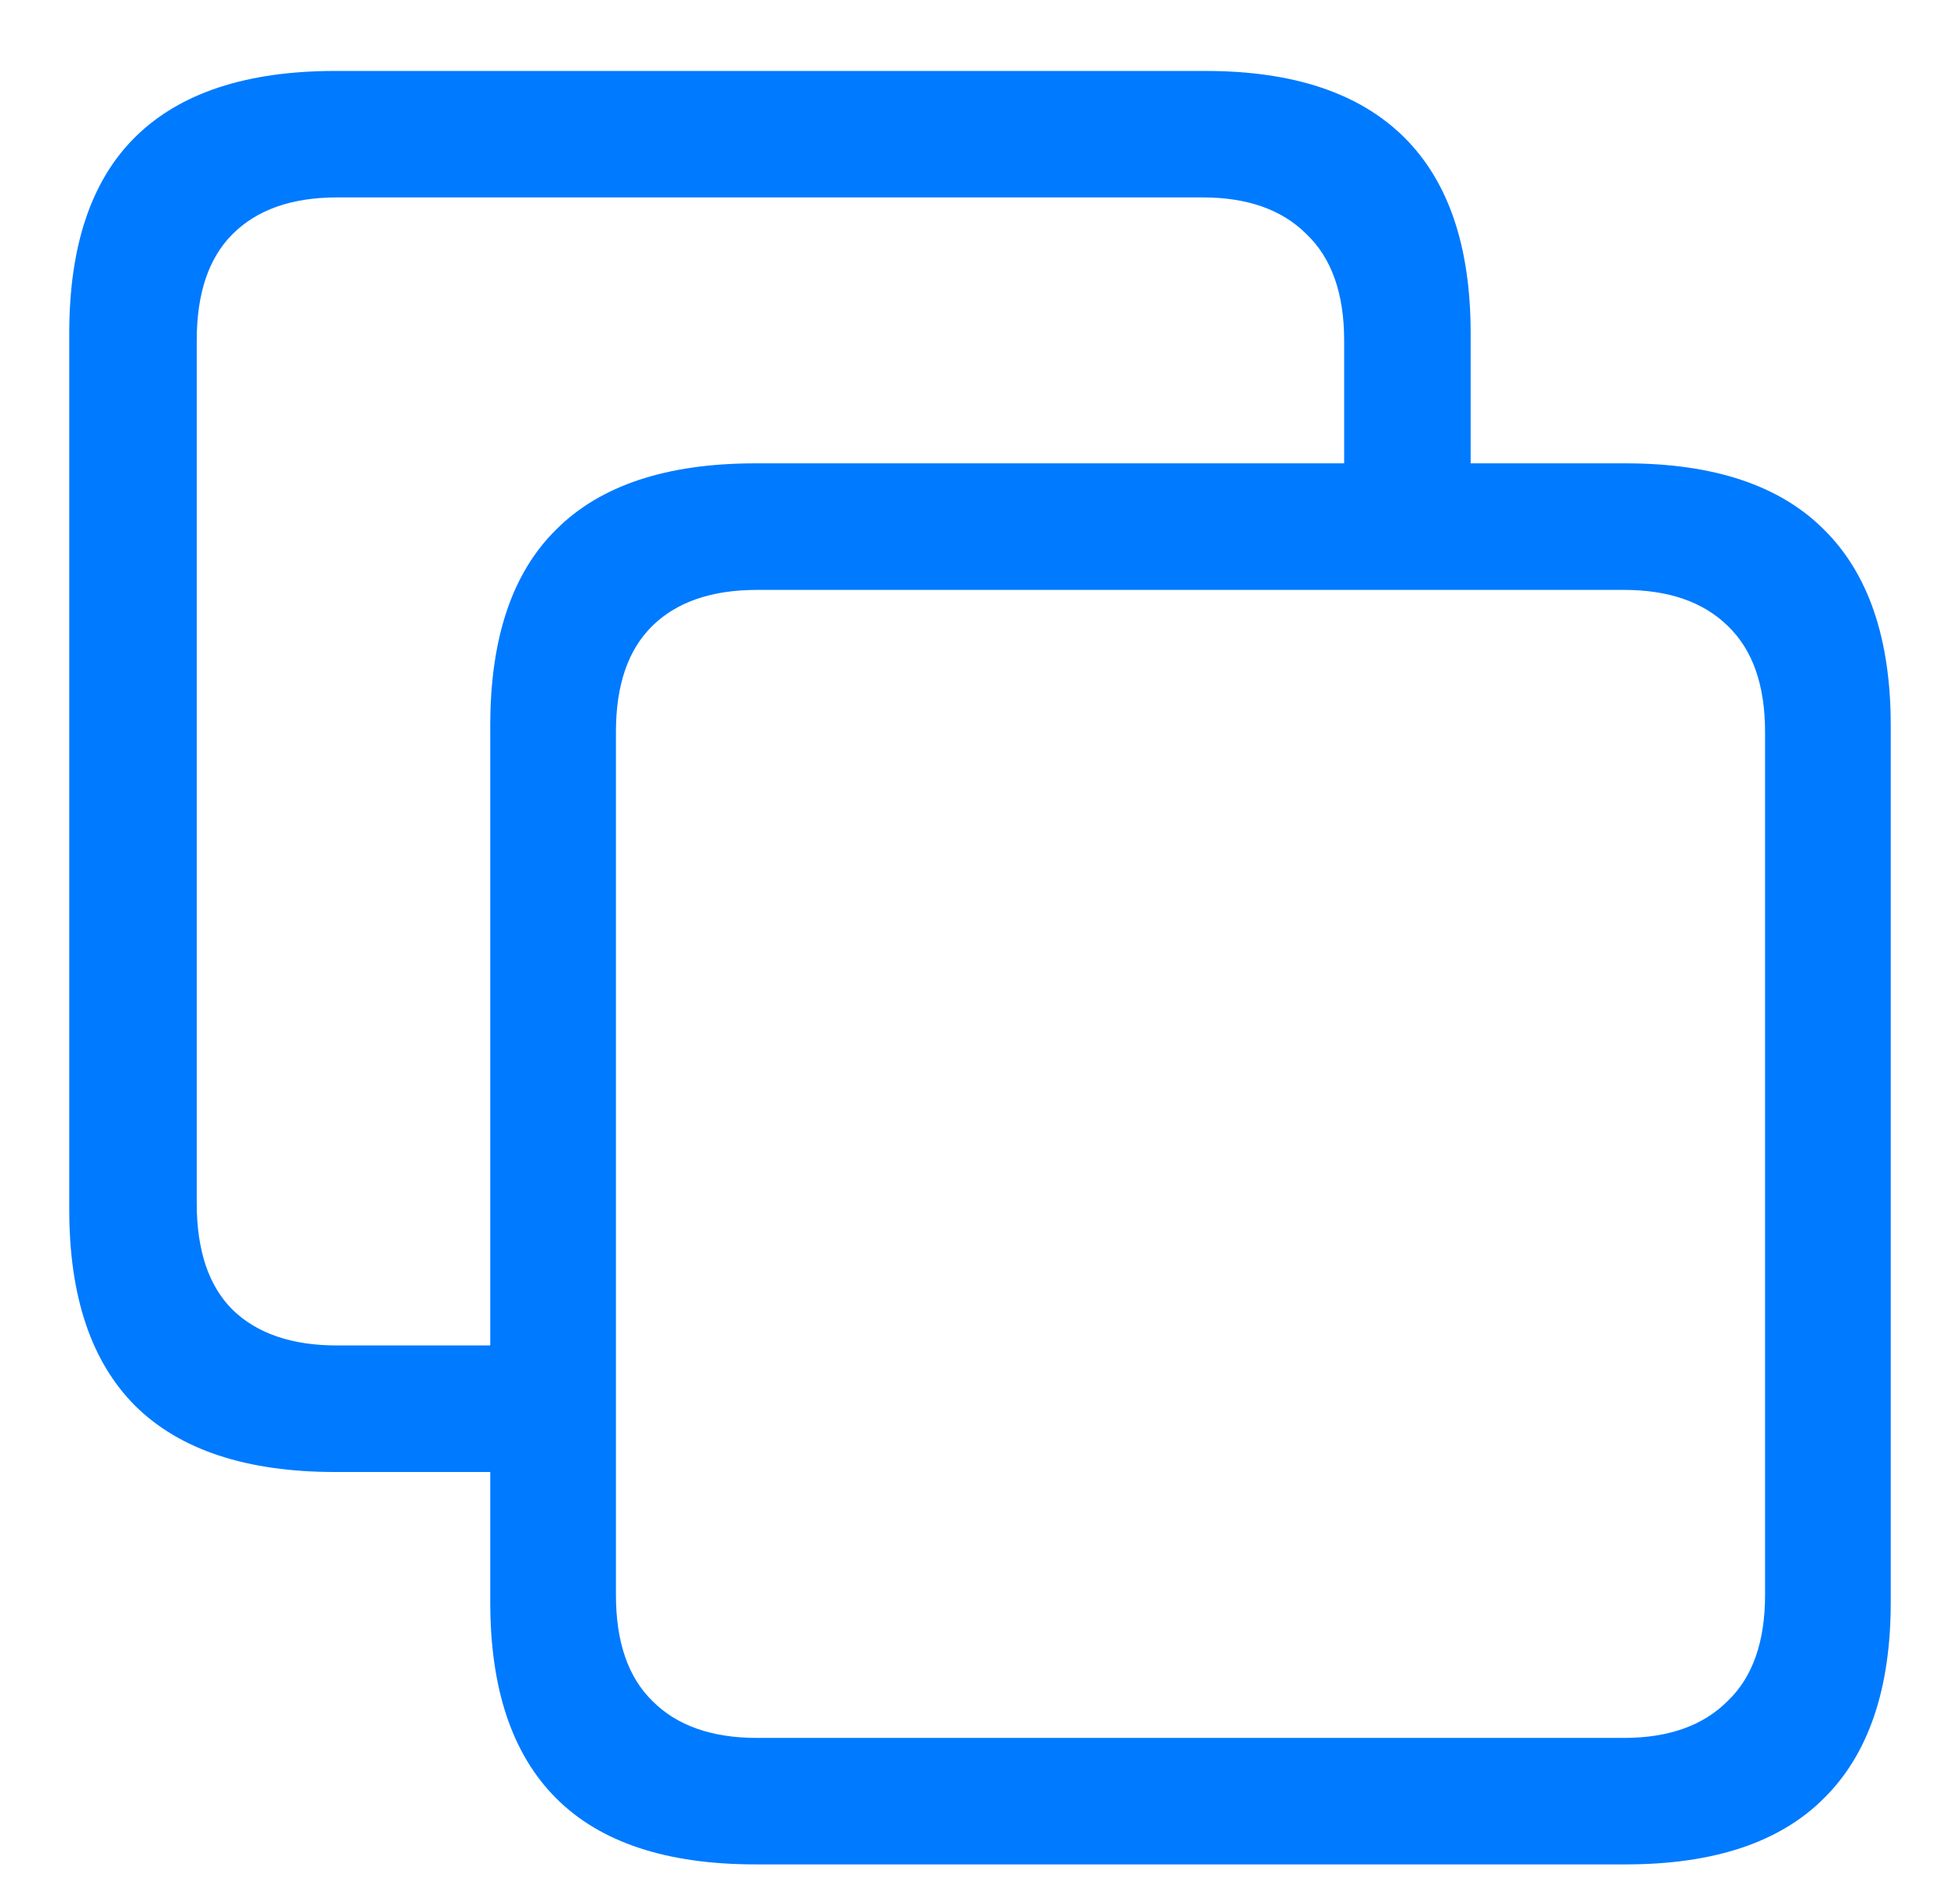 <svg width="24" height="23" viewBox="0 0 24 23" fill="none" xmlns="http://www.w3.org/2000/svg">
<path d="M4.105 18.029C3.019 18.029 2.203 17.759 1.657 17.22C1.118 16.681 0.848 15.88 0.848 14.817V4.081C0.848 3.01 1.118 2.209 1.657 1.677C2.203 1.138 3.019 0.869 4.105 0.869H14.763C15.833 0.869 16.642 1.138 17.189 1.677C17.735 2.216 18.008 3.017 18.008 4.081V6.383H16.459V4.17C16.459 3.594 16.305 3.16 15.998 2.868C15.699 2.568 15.276 2.418 14.729 2.418H4.127C3.573 2.418 3.147 2.568 2.847 2.868C2.555 3.16 2.409 3.594 2.409 4.17V14.738C2.409 15.315 2.555 15.749 2.847 16.041C3.147 16.333 3.573 16.479 4.127 16.479H6.767V18.029H4.105ZM9.249 22.835C8.163 22.835 7.351 22.566 6.812 22.027C6.272 21.488 6.003 20.687 6.003 19.623V8.887C6.003 7.817 6.272 7.015 6.812 6.484C7.351 5.945 8.163 5.675 9.249 5.675H19.906C20.984 5.675 21.793 5.945 22.332 6.484C22.879 7.023 23.152 7.824 23.152 8.887V19.623C23.152 20.687 22.879 21.488 22.332 22.027C21.793 22.566 20.984 22.835 19.906 22.835H9.249ZM9.271 21.286H19.884C20.43 21.286 20.853 21.136 21.153 20.836C21.46 20.544 21.613 20.11 21.613 19.534V8.966C21.613 8.389 21.46 7.955 21.153 7.663C20.853 7.371 20.43 7.225 19.884 7.225H9.271C8.717 7.225 8.29 7.371 7.991 7.663C7.691 7.955 7.542 8.389 7.542 8.966V19.534C7.542 20.11 7.691 20.544 7.991 20.836C8.29 21.136 8.717 21.286 9.271 21.286Z" fill="#007AFF"/>
</svg>
